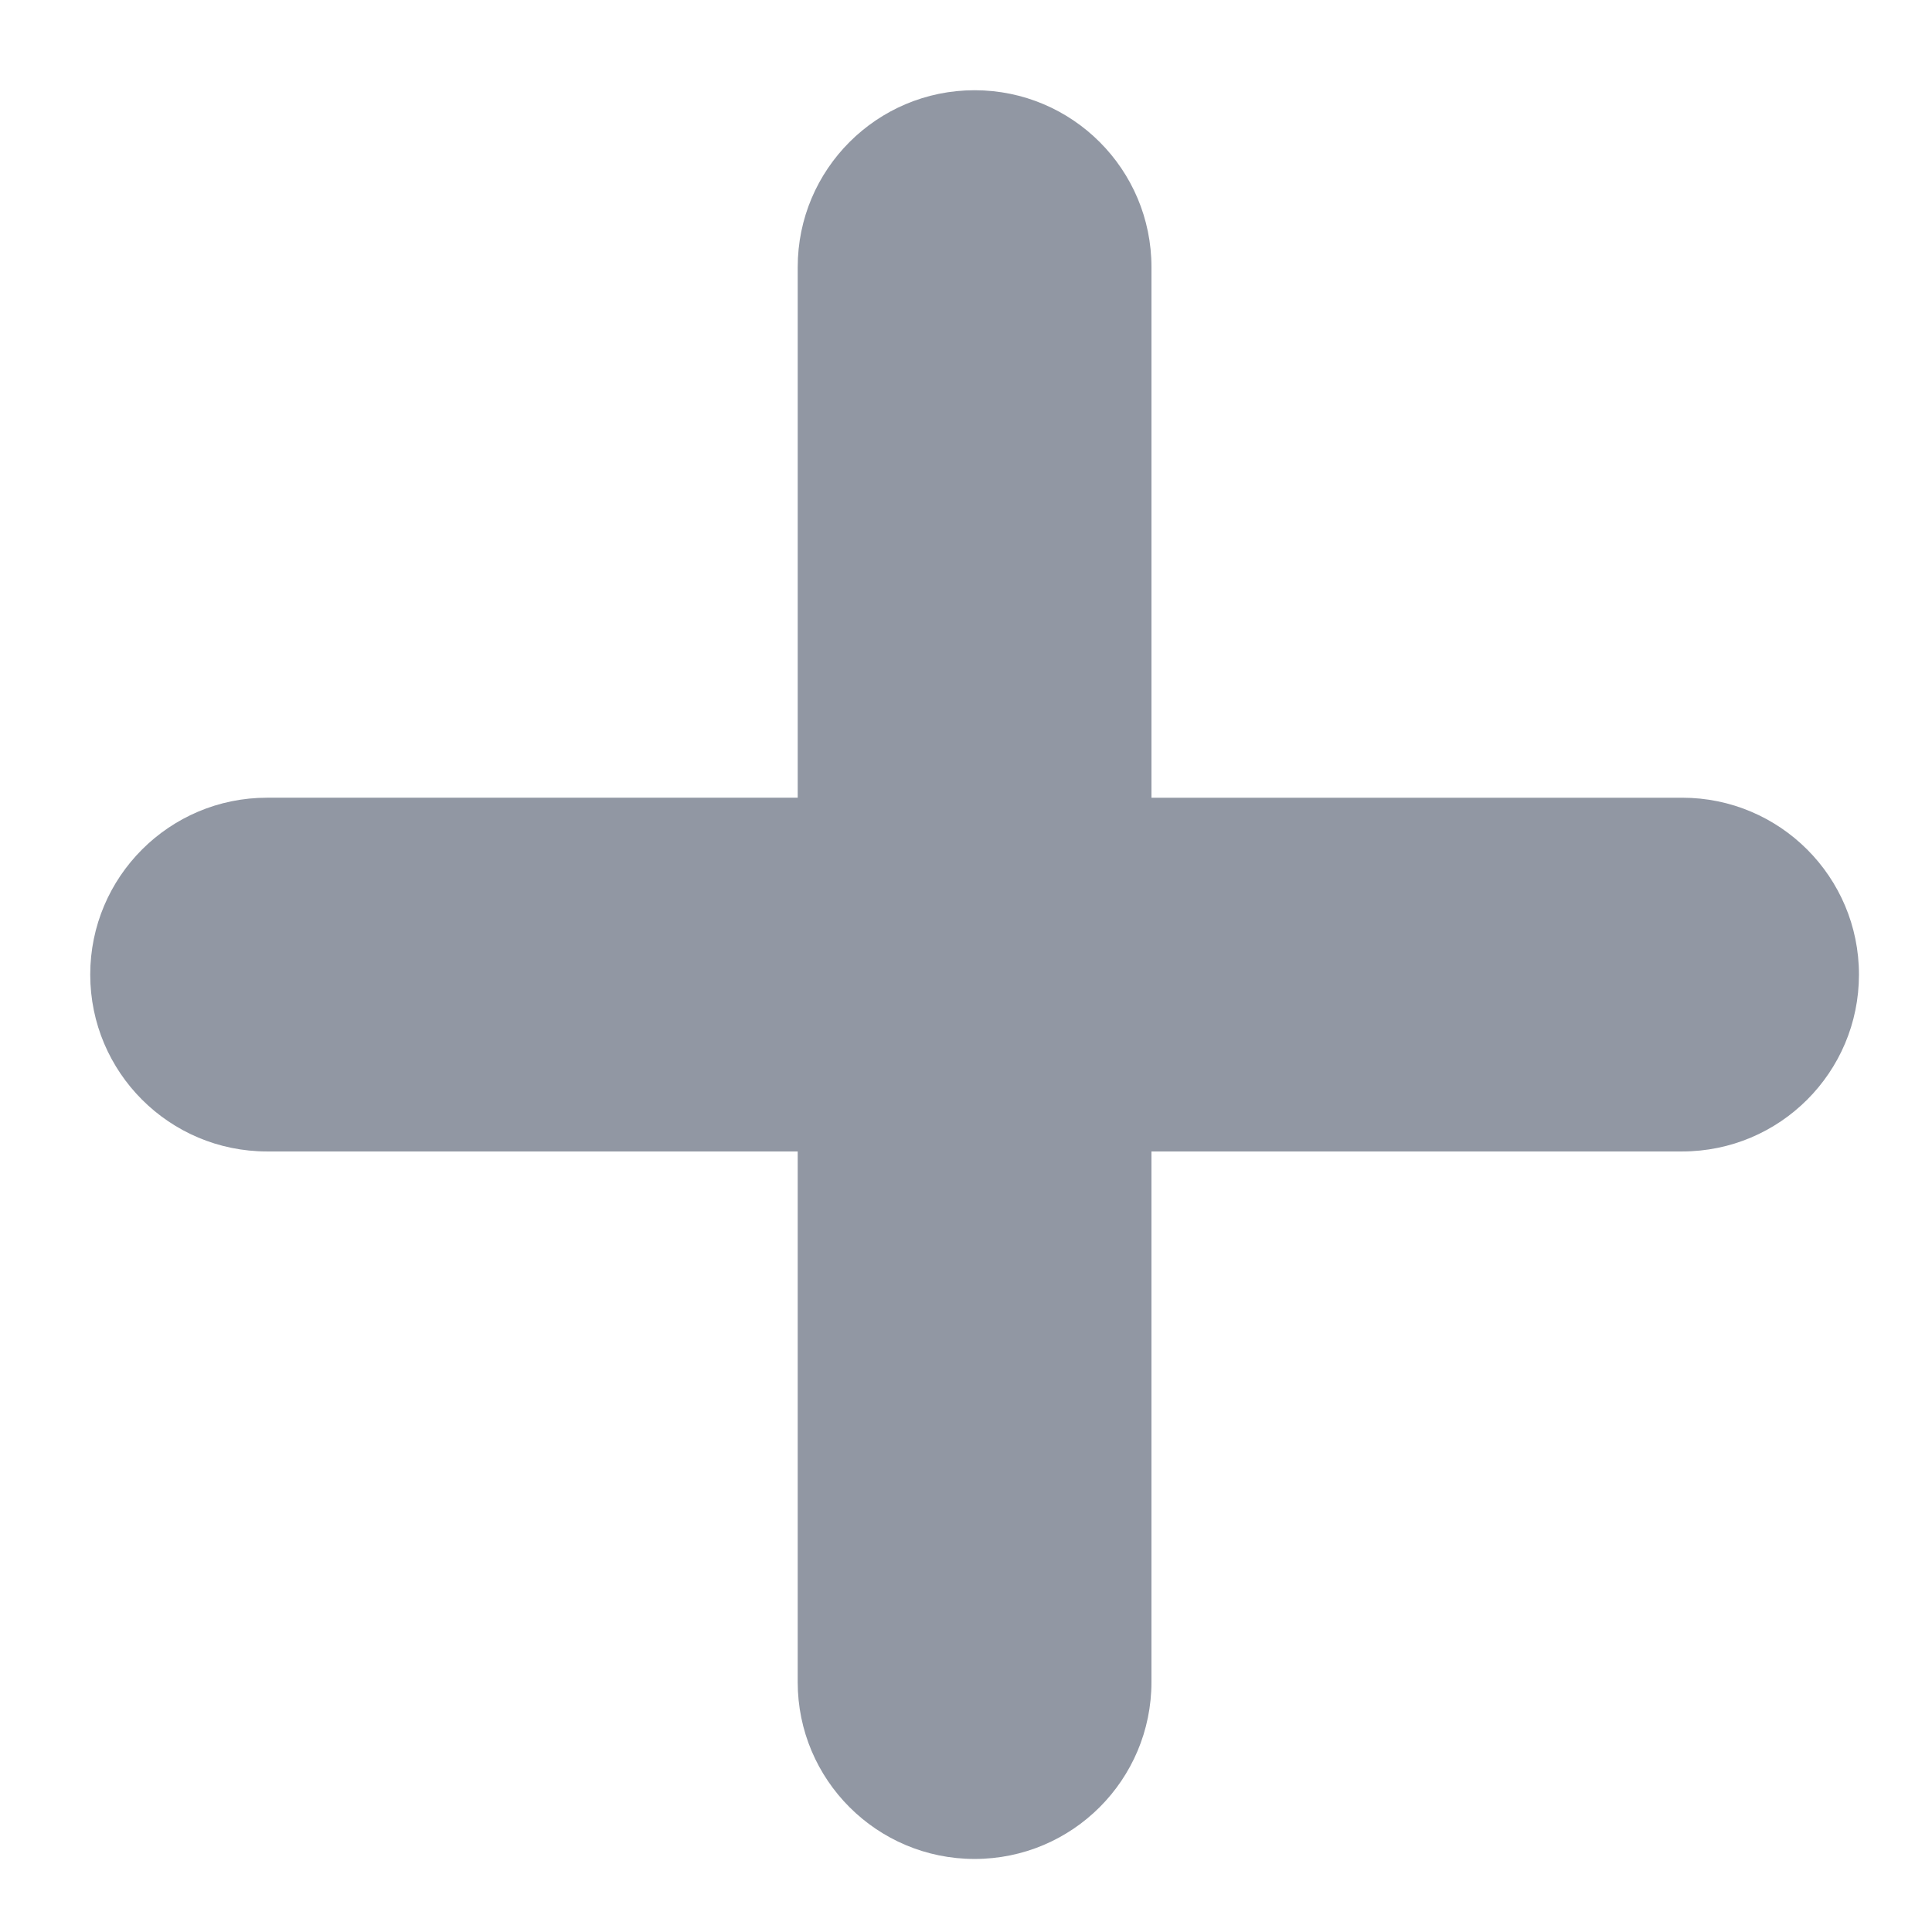 <?xml version="1.0" encoding="utf-8"?>
<!-- Generator: Adobe Illustrator 16.0.4, SVG Export Plug-In . SVG Version: 6.00 Build 0)  -->
<!DOCTYPE svg PUBLIC "-//W3C//DTD SVG 1.1//EN" "http://www.w3.org/Graphics/SVG/1.1/DTD/svg11.dtd">
<svg version="1.1" id="Layer_1" xmlns="http://www.w3.org/2000/svg" xmlns:xlink="http://www.w3.org/1999/xlink" x="0px" y="0px"
	 width="200px" height="200px" viewBox="0 0 200 200" enable-background="new 0 0 200 200" xml:space="preserve">
<path fill-rule="evenodd" clip-rule="evenodd" fill="#9197A3" d="M174.127,119.198h-54.929v54.929
	c0,10.121-8.189,18.311-18.31,18.311c-10.111,0-18.31-8.189-18.31-18.311v-54.929H27.651c-10.111,0-18.31-8.189-18.31-18.31
	c0-10.111,8.199-18.31,18.31-18.31h54.928V27.651c0-10.113,8.198-18.31,18.31-18.31c10.12,0,18.31,8.197,18.31,18.31v54.928h54.929
	c10.121,0,18.311,8.198,18.311,18.31C192.438,111.009,184.248,119.198,174.127,119.198z"/>
</svg>
